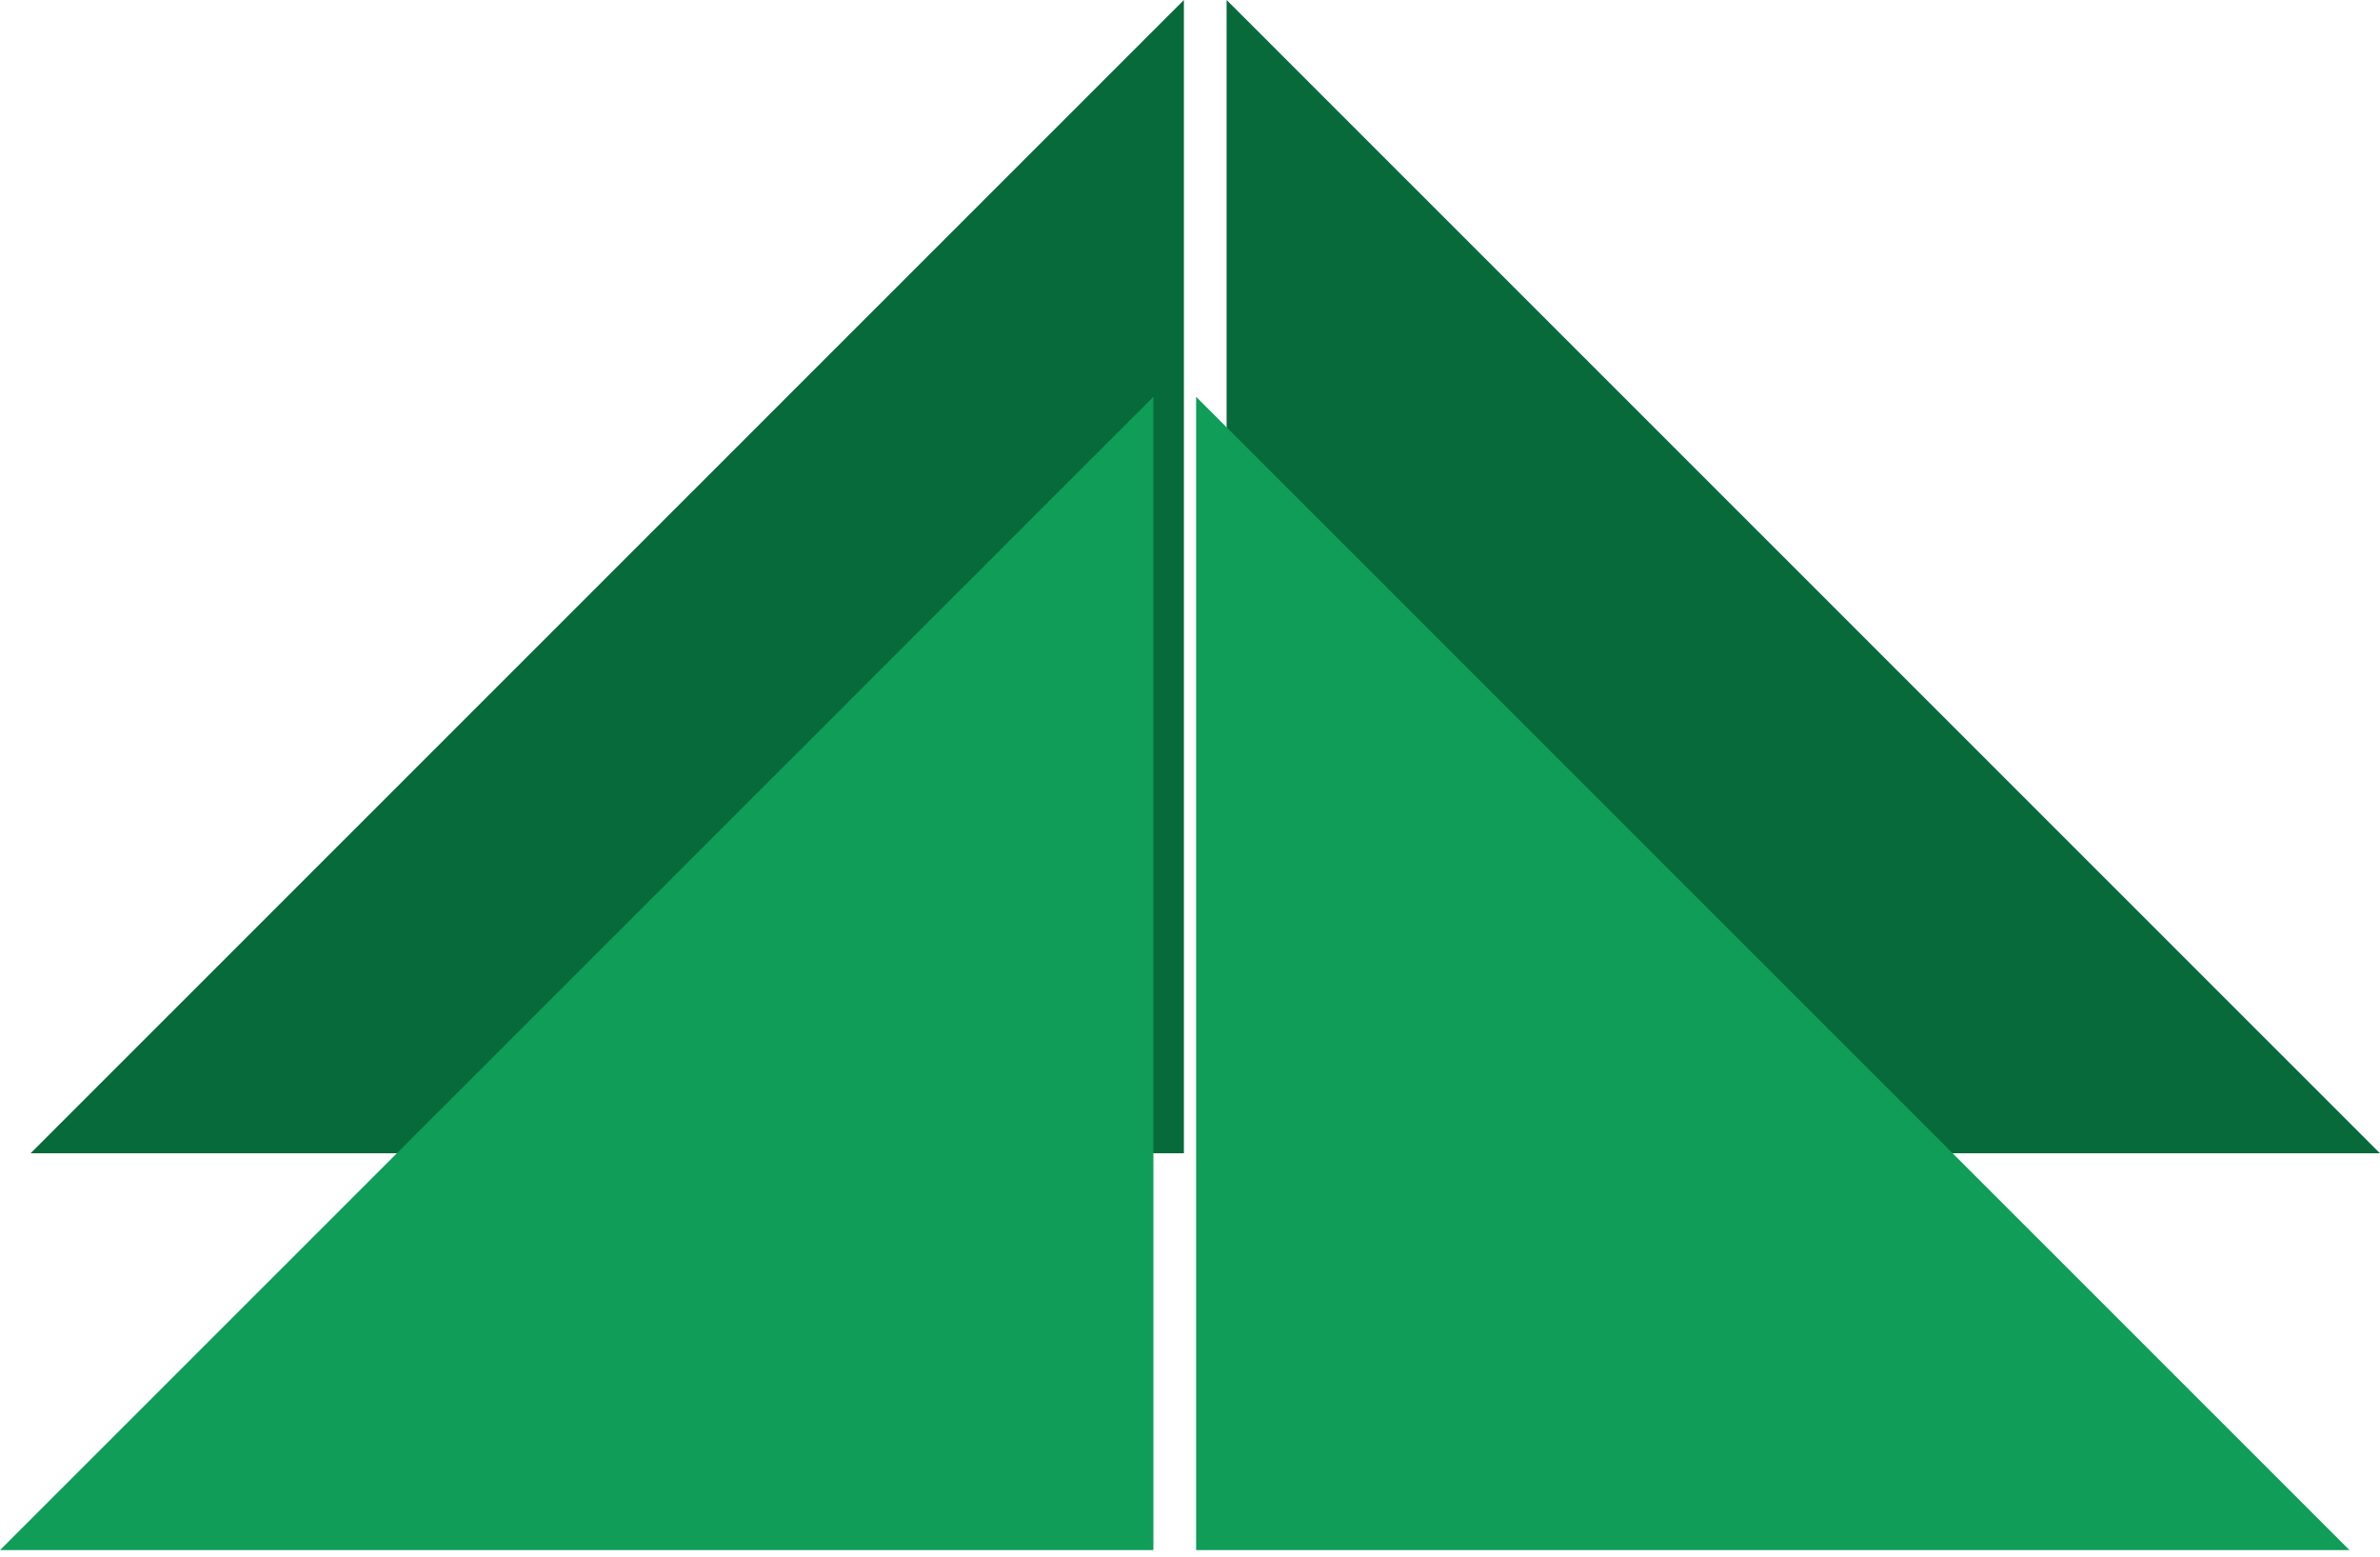 <svg width="312" height="204" viewBox="0 0 312 204" fill="none" xmlns="http://www.w3.org/2000/svg">
<path d="M4 151.145L155.2 0V151.145H4Z" fill="#076A3A"/>
<path d="M160.8 0L312 151.145H160.8V0Z" fill="#076A3A"/>
<path d="M0 203.145L151.2 52V203.145H0Z" fill="#0F9D58"/>
<path d="M156.8 52L308 203.145H156.8V52Z" fill="#0F9D58"/>
</svg>
